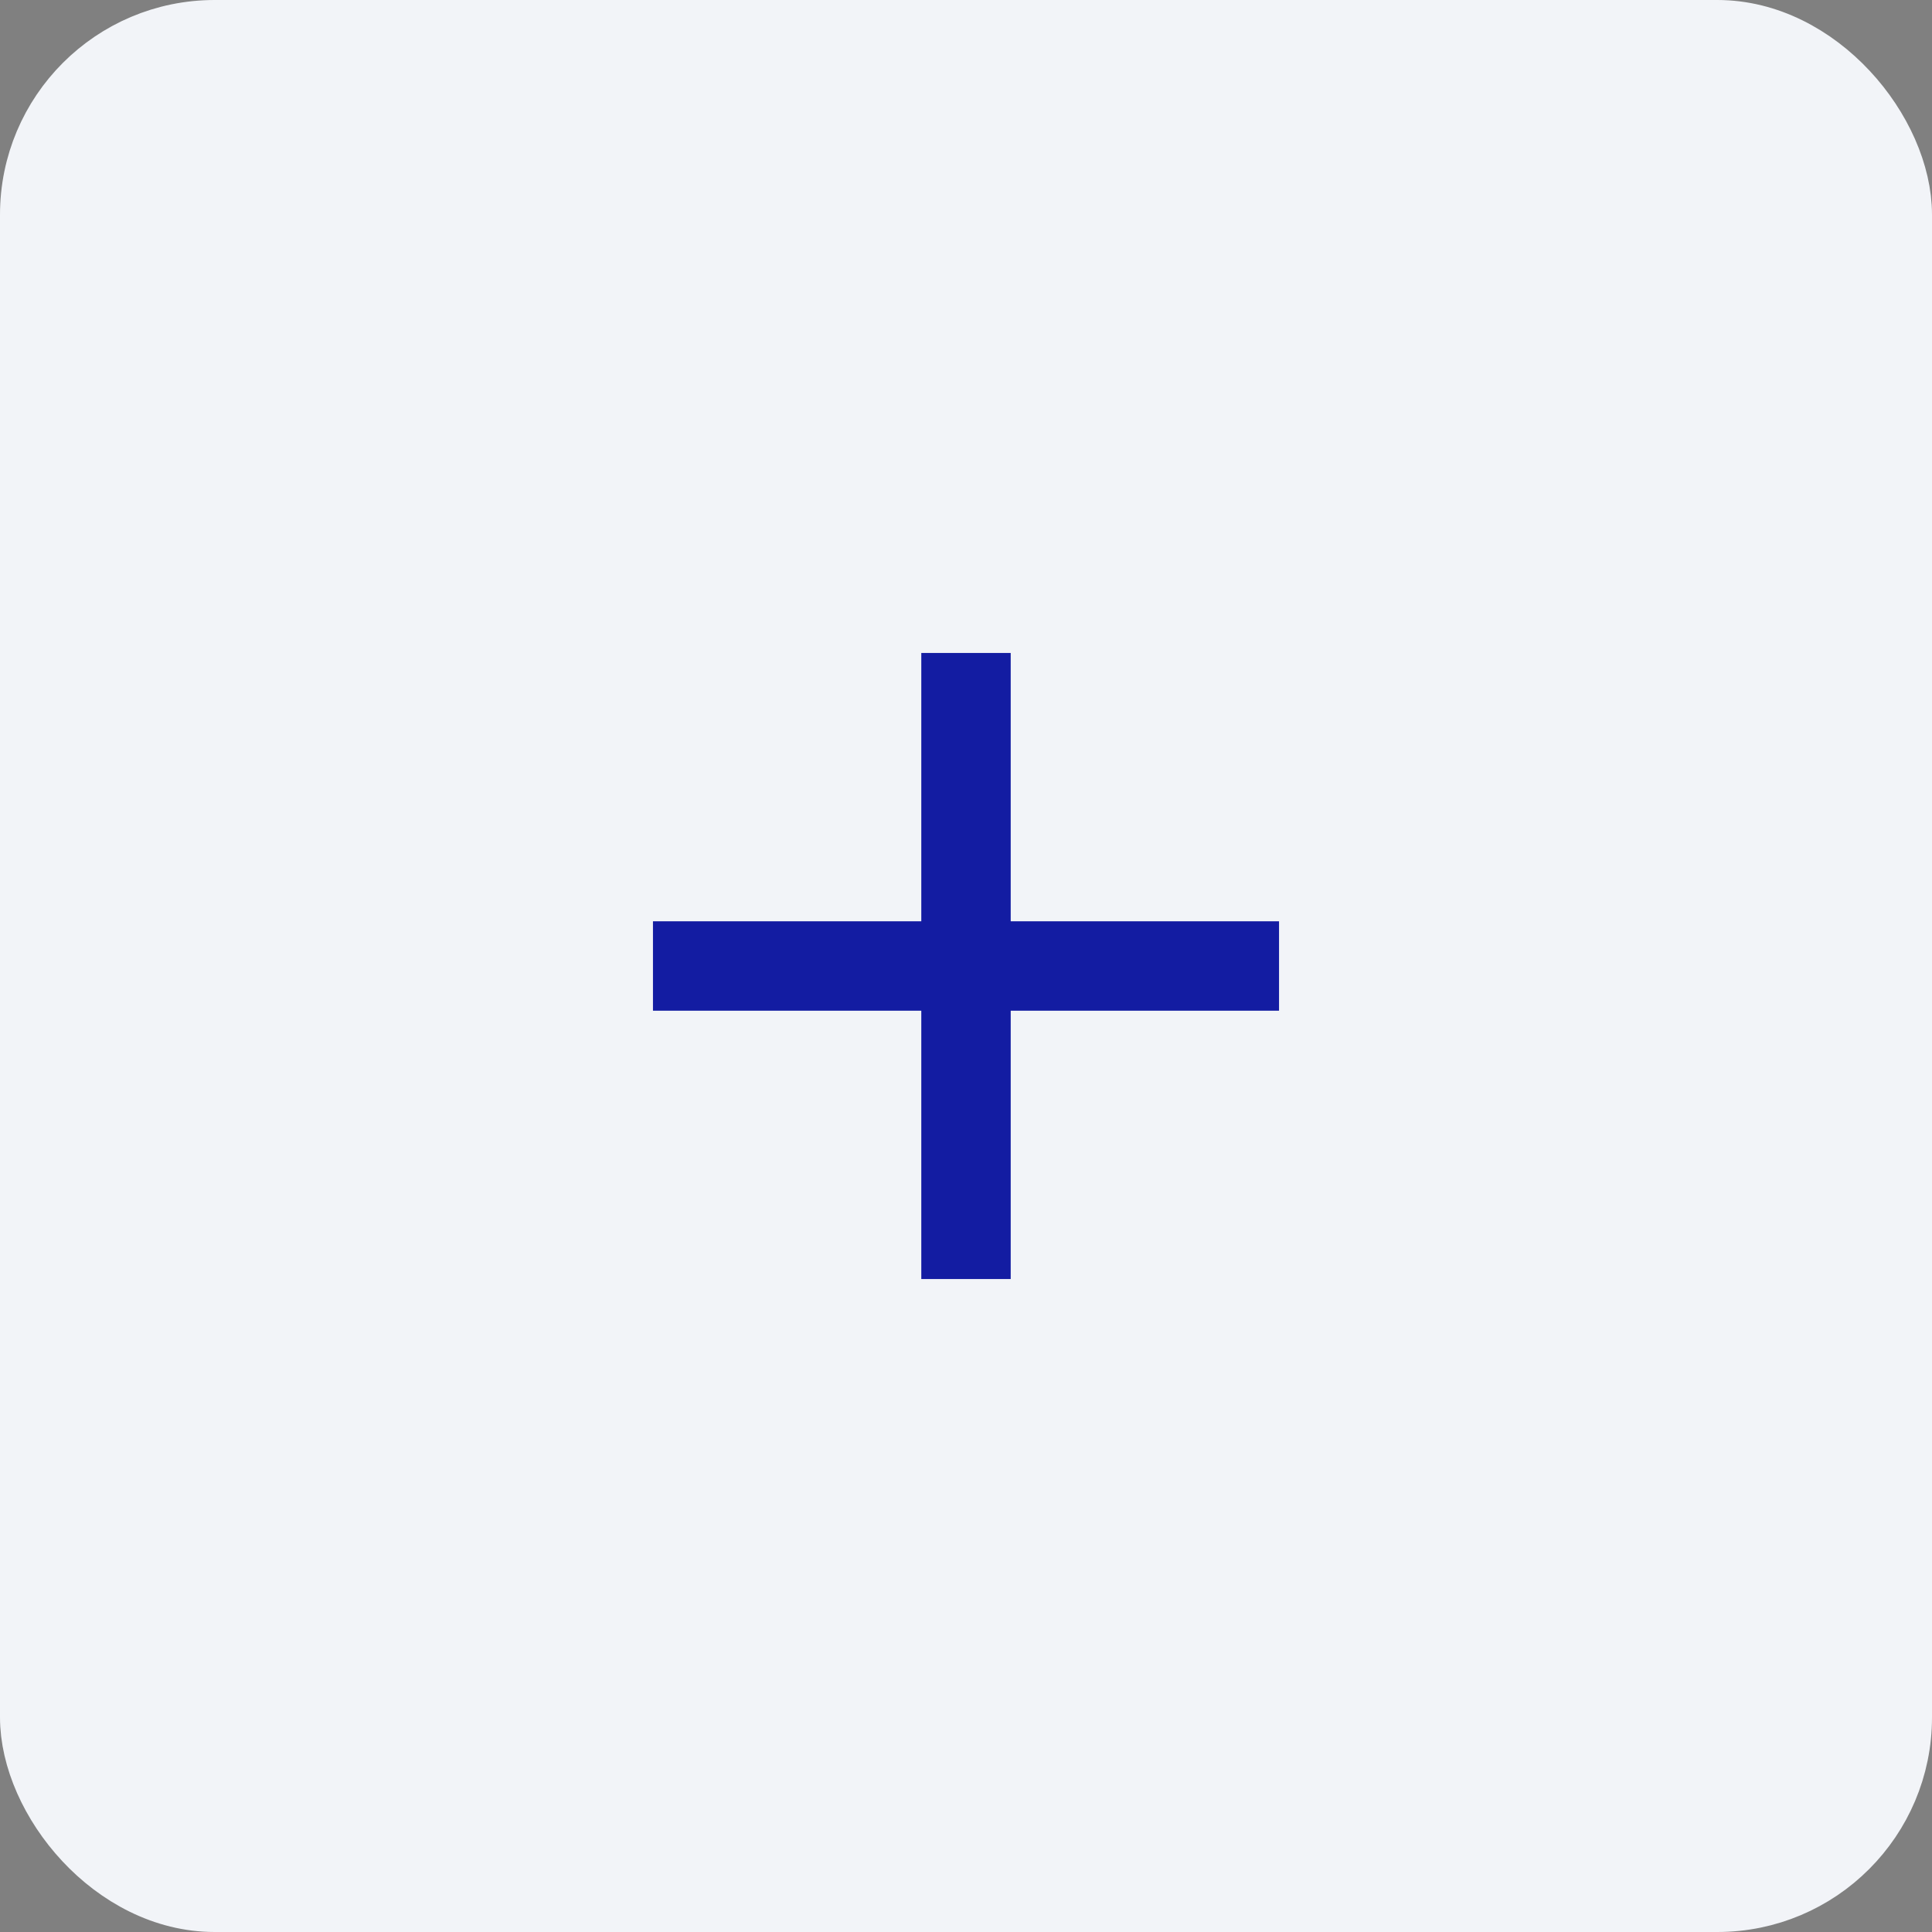 <svg width="36" height="36" viewBox="0 0 36 36" fill="none" xmlns="http://www.w3.org/2000/svg">
<rect x="0" y="0" width="36" height="36" fill="#808080" stroke="none"/>
<g clip-path="url(#clip0_702_9162)">
<rect x="0.5" y="0.5" width="35" height="35" rx="3.5" fill="#F2F4F8" stroke="#F2F4F8"/>
<g clip-path="url(#clip1_702_9162)">
<path d="M23.833 18.833H18.833V23.833H17.167V18.833H12.167V17.167H17.167V12.167H18.833V17.167H23.833V18.833Z" fill="#131CA2"/>
</g>
</g>
<defs>
<clipPath id="clip0_702_9162">
<rect width="36" height="36" fill="white"/>
</clipPath>
<clipPath id="clip1_702_9162">
<rect width="20" height="20" fill="white" transform="translate(8 8)"/>
</clipPath>
</defs>
</svg>
